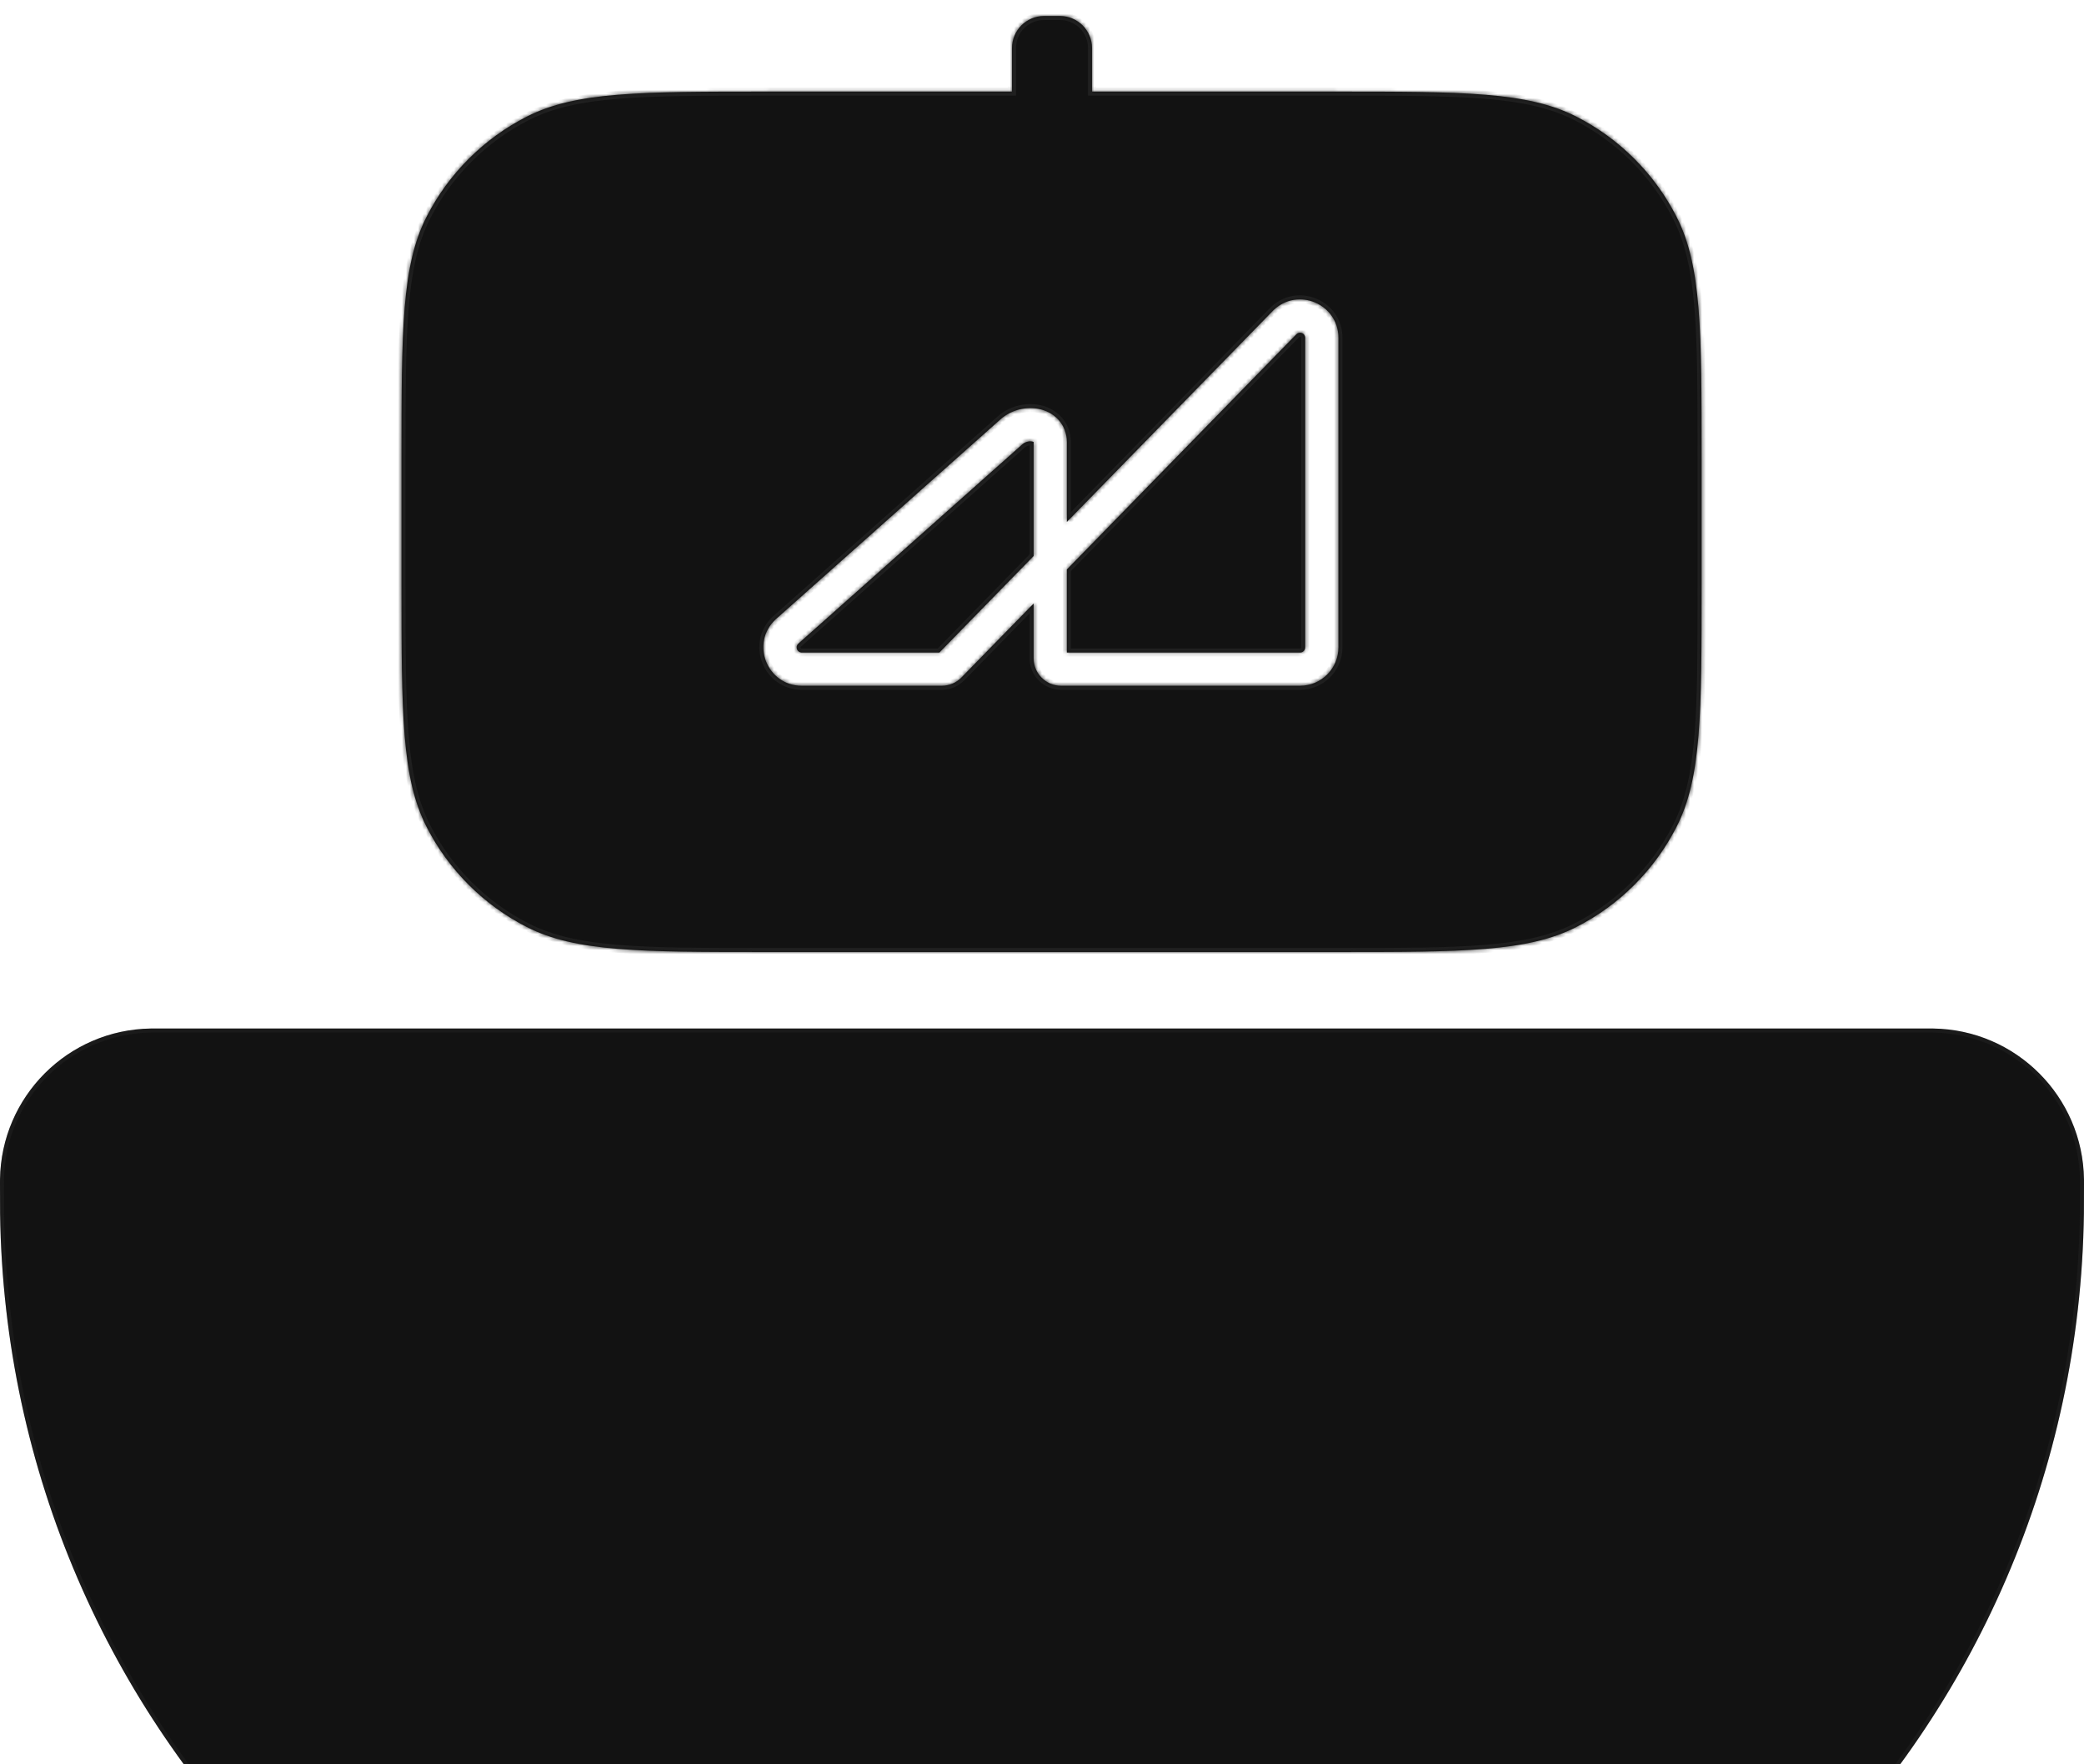 <svg width="521" height="441" viewBox="0 0 521 441" fill="none" xmlns="http://www.w3.org/2000/svg">
<g filter="url(#filter0_ii_1029_103)">
<path d="M0.5 292.008C0.5 291.394 0.5 291.093 0.503 290.838C0.78 270.395 17.285 253.891 37.727 253.614C37.982 253.61 38.284 253.61 38.898 253.61H482.102C482.716 253.61 483.018 253.61 483.272 253.614C503.715 253.891 520.22 270.395 520.497 290.838C520.5 291.092 520.5 291.394 520.5 292.008C520.5 295.836 520.5 297.744 520.478 299.358C518.729 428.546 414.426 532.848 285.239 534.598C283.625 534.62 281.716 534.62 277.889 534.62H243.111C239.284 534.62 237.375 534.62 235.761 534.598C106.574 532.848 2.271 428.546 0.522 299.358C0.5 297.744 0.5 295.836 0.5 292.008Z" fill="#121212"/>
<path d="M0.5 292.008C0.5 291.394 0.5 291.093 0.503 290.838C0.78 270.395 17.285 253.891 37.727 253.614C37.982 253.61 38.284 253.61 38.898 253.61H482.102C482.716 253.61 483.018 253.61 483.272 253.614C503.715 253.891 520.22 270.395 520.497 290.838C520.5 291.092 520.5 291.394 520.5 292.008C520.5 295.836 520.5 297.744 520.478 299.358C518.729 428.546 414.426 532.848 285.239 534.598C283.625 534.62 281.716 534.62 277.889 534.62H243.111C239.284 534.62 237.375 534.62 235.761 534.598C106.574 532.848 2.271 428.546 0.522 299.358C0.5 297.744 0.5 295.836 0.5 292.008Z" stroke="#202020"/>
<path d="M0.5 292.008C0.5 291.394 0.5 291.093 0.503 290.838C0.78 270.395 17.285 253.891 37.727 253.614C37.982 253.61 38.284 253.61 38.898 253.61H482.102C482.716 253.61 483.018 253.61 483.272 253.614C503.715 253.891 520.22 270.395 520.497 290.838C520.5 291.092 520.5 291.394 520.5 292.008C520.5 295.836 520.5 297.744 520.478 299.358C518.729 428.546 414.426 532.848 285.239 534.598C283.625 534.62 281.716 534.62 277.889 534.62H243.111C239.284 534.62 237.375 534.62 235.761 534.598C106.574 532.848 2.271 428.546 0.522 299.358C0.5 297.744 0.5 295.836 0.5 292.008Z" stroke="black" stroke-opacity="0.2"/>
<mask id="path-2-inside-1_1029_103" fill="white">
<path fill-rule="evenodd" clip-rule="evenodd" d="M253 8C253 3.582 256.582 0 261 0H265C269.418 0 273 3.582 273 8V18.899H333.631C365.754 18.899 381.816 18.899 394.086 25.15C404.878 30.649 413.653 39.424 419.152 50.217C425.404 62.486 425.404 78.548 425.404 110.671V142.218C425.404 174.341 425.404 190.403 419.152 202.673C413.653 213.465 404.878 222.24 394.086 227.739C381.816 233.99 365.754 233.99 333.631 233.99H192.149C160.025 233.99 143.963 233.99 131.694 227.739C120.901 222.24 112.127 213.465 106.628 202.673C100.376 190.403 100.376 174.341 100.376 142.218V110.671C100.376 78.548 100.376 62.486 106.628 50.217C112.127 39.424 120.901 30.649 131.694 25.15C143.963 18.899 160.025 18.899 192.148 18.899H253V8ZM334.603 80.443C334.603 71.993 324.46 67.679 318.373 73.54L318.327 73.585L318.282 73.631L266.713 126.474V106.549C266.713 104.365 265.954 102.398 264.567 100.89C263.226 99.432 261.494 98.609 259.804 98.25C256.523 97.552 252.688 98.442 249.924 101.001L193.972 150.778L193.933 150.812L193.895 150.848C187.549 156.787 191.751 167.427 200.442 167.427L235.458 167.427C237.306 167.427 239.076 166.681 240.367 165.359L258.41 146.869V160.568C258.41 164.356 261.481 167.427 265.269 167.427L325.02 167.426C330.313 167.426 334.603 163.136 334.603 157.844V80.443ZM266.713 142.909V138.362L324.164 79.491C324.98 78.753 326.3 79.329 326.3 80.443V157.844C326.3 158.551 325.727 159.124 325.02 159.124L266.713 159.124V142.909ZM258.41 106.549V134.982L234.85 159.124L200.442 159.125C199.293 159.125 198.731 157.732 199.542 156.935L255.477 107.173L255.516 107.139L255.554 107.103C256.256 106.446 257.321 106.21 258.077 106.371C258.247 106.407 258.352 106.452 258.408 106.483C258.409 106.501 258.41 106.522 258.41 106.549Z"/>
</mask>
<path fill-rule="evenodd" clip-rule="evenodd" d="M253 8C253 3.582 256.582 0 261 0H265C269.418 0 273 3.582 273 8V18.899H333.631C365.754 18.899 381.816 18.899 394.086 25.15C404.878 30.649 413.653 39.424 419.152 50.217C425.404 62.486 425.404 78.548 425.404 110.671V142.218C425.404 174.341 425.404 190.403 419.152 202.673C413.653 213.465 404.878 222.24 394.086 227.739C381.816 233.99 365.754 233.99 333.631 233.99H192.149C160.025 233.99 143.963 233.99 131.694 227.739C120.901 222.24 112.127 213.465 106.628 202.673C100.376 190.403 100.376 174.341 100.376 142.218V110.671C100.376 78.548 100.376 62.486 106.628 50.217C112.127 39.424 120.901 30.649 131.694 25.15C143.963 18.899 160.025 18.899 192.148 18.899H253V8ZM334.603 80.443C334.603 71.993 324.46 67.679 318.373 73.54L318.327 73.585L318.282 73.631L266.713 126.474V106.549C266.713 104.365 265.954 102.398 264.567 100.89C263.226 99.432 261.494 98.609 259.804 98.25C256.523 97.552 252.688 98.442 249.924 101.001L193.972 150.778L193.933 150.812L193.895 150.848C187.549 156.787 191.751 167.427 200.442 167.427L235.458 167.427C237.306 167.427 239.076 166.681 240.367 165.359L258.41 146.869V160.568C258.41 164.356 261.481 167.427 265.269 167.427L325.02 167.426C330.313 167.426 334.603 163.136 334.603 157.844V80.443ZM266.713 142.909V138.362L324.164 79.491C324.98 78.753 326.3 79.329 326.3 80.443V157.844C326.3 158.551 325.727 159.124 325.02 159.124L266.713 159.124V142.909ZM258.41 106.549V134.982L234.85 159.124L200.442 159.125C199.293 159.125 198.731 157.732 199.542 156.935L255.477 107.173L255.516 107.139L255.554 107.103C256.256 106.446 257.321 106.21 258.077 106.371C258.247 106.407 258.352 106.452 258.408 106.483C258.409 106.501 258.41 106.522 258.41 106.549Z" fill="#121212"/>
<path d="M273 18.899H272V19.899H273V18.899ZM394.086 25.15L393.632 26.041L394.086 25.15ZM419.152 50.217L418.261 50.671H418.261L419.152 50.217ZM419.152 202.673L418.261 202.219H418.261L419.152 202.673ZM394.086 227.739L393.632 226.848L394.086 227.739ZM131.694 227.739L131.24 228.63L131.694 227.739ZM106.628 202.673L107.519 202.219L106.628 202.673ZM106.628 50.217L105.737 49.763L106.628 50.217ZM131.694 25.15L132.148 26.041L131.694 25.15ZM253 18.899V19.899H254V18.899H253ZM318.373 73.54L317.68 72.82L317.68 72.82L318.373 73.54ZM318.327 73.585L317.633 72.865L317.622 72.876L317.611 72.887L318.327 73.585ZM318.282 73.631L318.998 74.33L318.998 74.33L318.282 73.631ZM266.713 126.474H265.713V128.931L267.428 127.173L266.713 126.474ZM264.567 100.89L263.831 101.567L263.831 101.567L264.567 100.89ZM259.804 98.25L260.012 97.272L259.804 98.25ZM249.924 101.001L250.588 101.748L250.596 101.741L250.603 101.735L249.924 101.001ZM193.972 150.778L194.636 151.525L194.637 151.525L193.972 150.778ZM193.933 150.812L193.268 150.065L193.259 150.074L193.25 150.082L193.933 150.812ZM193.895 150.848L194.578 151.578L194.578 151.578L193.895 150.848ZM200.442 167.427V168.427H200.442L200.442 167.427ZM235.458 167.427V166.427V167.427ZM240.367 165.359L239.651 164.66L240.367 165.359ZM258.41 146.869H259.41V144.413L257.695 146.171L258.41 146.869ZM265.269 167.427L265.269 168.427L265.269 167.427ZM325.02 167.426V166.426H325.02L325.02 167.426ZM266.713 138.362L265.997 137.663L265.713 137.955V138.362H266.713ZM324.164 79.491L323.493 78.75L323.47 78.771L323.448 78.793L324.164 79.491ZM325.02 159.124V158.124H325.02L325.02 159.124ZM266.713 159.124H265.713V160.124L266.713 160.124L266.713 159.124ZM258.41 134.982L259.126 135.68L259.41 135.389V134.982H258.41ZM234.85 159.124V160.124H235.271L235.565 159.823L234.85 159.124ZM200.442 159.125V160.125H200.442L200.442 159.125ZM199.542 156.935L198.878 156.187L198.859 156.204L198.841 156.222L199.542 156.935ZM255.477 107.173L254.812 106.426L254.812 106.426L255.477 107.173ZM255.516 107.139L256.18 107.886L256.19 107.878L256.199 107.869L255.516 107.139ZM255.554 107.103L256.237 107.833L256.237 107.833L255.554 107.103ZM258.077 106.371L257.869 107.349L257.869 107.349L258.077 106.371ZM258.408 106.483L259.407 106.425L259.375 105.871L258.887 105.605L258.408 106.483ZM261 -1C256.029 -1 252 3.029 252 8H254C254 4.134 257.134 1 261 1V-1ZM265 -1H261V1H265V-1ZM274 8C274 3.029 269.971 -1 265 -1V1C268.866 1 272 4.134 272 8H274ZM274 18.899V8H272V18.899H274ZM333.631 17.899H273V19.899H333.631V17.899ZM394.54 24.259C388.24 21.05 381.011 19.47 371.385 18.683C361.77 17.898 349.676 17.899 333.631 17.899V19.899C349.709 19.899 361.708 19.899 371.222 20.677C380.725 21.453 387.661 22.999 393.632 26.041L394.54 24.259ZM420.043 49.763C414.448 38.782 405.52 29.854 394.54 24.259L393.632 26.041C404.236 31.445 412.858 40.066 418.261 50.671L420.043 49.763ZM426.404 110.671C426.404 94.626 426.404 82.532 425.619 72.917C424.832 63.291 423.252 56.062 420.043 49.763L418.261 50.671C421.303 56.641 422.849 63.577 423.625 73.08C424.403 82.594 424.404 94.593 424.404 110.671H426.404ZM426.404 142.218V110.671H424.404V142.218H426.404ZM420.043 203.127C423.252 196.827 424.832 189.598 425.619 179.972C426.404 170.357 426.404 158.263 426.404 142.218H424.404C424.404 158.296 424.403 170.295 423.625 179.809C422.849 189.312 421.303 196.248 418.261 202.219L420.043 203.127ZM394.54 228.63C405.52 223.035 414.448 214.107 420.043 203.127L418.261 202.219C412.858 212.823 404.236 221.445 393.632 226.848L394.54 228.63ZM333.631 234.99C349.676 234.99 361.77 234.991 371.385 234.206C381.011 233.419 388.24 231.839 394.54 228.63L393.632 226.848C387.661 229.89 380.725 231.436 371.222 232.212C361.708 232.99 349.709 232.99 333.631 232.99V234.99ZM192.149 234.99H333.631V232.99H192.149V234.99ZM131.24 228.63C137.539 231.839 144.768 233.419 154.395 234.206C164.009 234.991 176.103 234.99 192.149 234.99V232.99C176.07 232.99 164.072 232.99 154.557 232.212C145.055 231.436 138.118 229.89 132.148 226.848L131.24 228.63ZM105.737 203.127C111.332 214.107 120.259 223.035 131.24 228.63L132.148 226.848C121.543 221.445 112.922 212.823 107.519 202.219L105.737 203.127ZM99.376 142.218C99.376 158.263 99.375 170.357 100.161 179.972C100.947 189.598 102.527 196.827 105.737 203.127L107.519 202.219C104.477 196.248 102.931 189.312 102.154 179.809C101.377 170.295 101.376 158.296 101.376 142.218H99.376ZM99.376 110.671V142.218H101.376V110.671H99.376ZM105.737 49.763C102.527 56.062 100.947 63.291 100.161 72.917C99.375 82.532 99.376 94.626 99.376 110.671H101.376C101.376 94.593 101.377 82.594 102.154 73.08C102.931 63.577 104.477 56.641 107.519 50.671L105.737 49.763ZM131.24 24.259C120.259 29.854 111.332 38.782 105.737 49.763L107.519 50.671C112.922 40.066 121.543 31.445 132.148 26.041L131.24 24.259ZM192.148 17.899C176.103 17.899 164.009 17.898 154.395 18.683C144.768 19.47 137.539 21.05 131.24 24.259L132.148 26.041C138.118 22.999 145.055 21.453 154.557 20.677C164.072 19.899 176.07 19.899 192.148 19.899V17.899ZM253 17.899H192.148V19.899H253V17.899ZM252 8V18.899H254V8H252ZM319.067 74.261C324.519 69.011 333.603 72.874 333.603 80.443H335.603C335.603 71.111 324.402 66.347 317.68 72.82L319.067 74.261ZM319.021 74.305L319.067 74.261L317.68 72.82L317.633 72.865L319.021 74.305ZM318.998 74.33L319.043 74.284L317.611 72.887L317.566 72.933L318.998 74.33ZM267.428 127.173L318.998 74.33L317.566 72.933L265.997 125.776L267.428 127.173ZM265.713 106.549V126.474H267.713V106.549H265.713ZM263.831 101.567C265.04 102.882 265.713 104.605 265.713 106.549H267.713C267.713 104.126 266.867 101.914 265.303 100.213L263.831 101.567ZM259.596 99.228C261.124 99.553 262.656 100.29 263.831 101.567L265.303 100.213C263.796 98.575 261.864 97.666 260.012 97.272L259.596 99.228ZM250.603 101.735C253.119 99.406 256.619 98.595 259.596 99.228L260.012 97.272C256.427 96.51 252.257 97.478 249.244 100.267L250.603 101.735ZM194.637 151.525L250.588 101.748L249.259 100.254L193.307 150.031L194.637 151.525ZM194.597 151.56L194.636 151.525L193.307 150.03L193.268 150.065L194.597 151.56ZM194.578 151.578L194.616 151.543L193.25 150.082L193.211 150.118L194.578 151.578ZM200.442 166.427C192.658 166.427 188.894 156.897 194.578 151.578L193.211 150.118C186.203 156.676 190.844 168.427 200.442 168.427V166.427ZM235.458 166.427L200.442 166.427L200.442 168.427L235.458 168.427V166.427ZM239.651 164.66C238.549 165.79 237.037 166.427 235.458 166.427V168.427C237.576 168.427 239.604 167.572 241.083 166.057L239.651 164.66ZM257.695 146.171L239.651 164.66L241.083 166.057L259.126 147.568L257.695 146.171ZM259.41 160.568V146.869H257.41V160.568H259.41ZM265.269 166.427C262.033 166.427 259.41 163.804 259.41 160.568H257.41C257.41 164.908 260.929 168.427 265.269 168.427L265.269 166.427ZM325.02 166.426L265.269 166.427L265.269 168.427L325.02 168.426L325.02 166.426ZM333.603 157.844C333.603 162.584 329.76 166.426 325.02 166.426V168.426C330.865 168.426 335.603 163.689 335.603 157.844H333.603ZM333.603 80.443V157.844H335.603V80.443H333.603ZM265.713 138.362V142.909H267.713V138.362H265.713ZM323.448 78.793L265.997 137.663L267.428 139.06L324.88 80.19L323.448 78.793ZM327.3 80.443C327.3 78.456 324.948 77.433 323.493 78.75L324.835 80.233C325.012 80.073 325.3 80.201 325.3 80.443H327.3ZM327.3 157.844V80.443H325.3V157.844H327.3ZM325.02 160.124C326.28 160.124 327.3 159.103 327.3 157.844H325.3C325.3 157.999 325.175 158.124 325.02 158.124V160.124ZM266.713 160.124L325.02 160.124L325.02 158.124L266.713 158.124L266.713 160.124ZM265.713 142.909V159.124H267.713V142.909H265.713ZM259.41 134.982V106.549H257.41V134.982H259.41ZM235.565 159.823L259.126 135.68L257.695 134.284L234.134 158.426L235.565 159.823ZM200.442 160.125L234.85 160.124V158.124L200.442 158.125L200.442 160.125ZM198.841 156.222C197.395 157.644 198.394 160.125 200.442 160.125V158.125C200.192 158.125 200.067 157.821 200.243 157.648L198.841 156.222ZM254.812 106.426L198.878 156.187L200.207 157.682L256.141 107.921L254.812 106.426ZM254.851 106.391L254.812 106.426L256.141 107.921L256.18 107.886L254.851 106.391ZM254.871 106.373L254.832 106.408L256.199 107.869L256.237 107.833L254.871 106.373ZM258.285 105.393C257.221 105.166 255.82 105.484 254.871 106.373L256.237 107.833C256.692 107.407 257.421 107.254 257.869 107.349L258.285 105.393ZM258.887 105.605C258.738 105.524 258.541 105.447 258.285 105.393L257.869 107.349C257.954 107.367 257.965 107.381 257.93 107.362L258.887 105.605ZM259.41 106.549C259.41 106.505 259.409 106.464 259.407 106.425L257.41 106.541C257.41 106.538 257.41 106.54 257.41 106.549H259.41Z" fill="#202020" mask="url(#path-2-inside-1_1029_103)"/>
</g>
<defs>
<filter id="filter0_ii_1029_103" x="0" y="0" width="521" height="539.12" filterUnits="userSpaceOnUse" color-interpolation-filters="sRGB">
<feFlood flood-opacity="0" result="BackgroundImageFix"/>
<feBlend mode="normal" in="SourceGraphic" in2="BackgroundImageFix" result="shape"/>
<feColorMatrix in="SourceAlpha" type="matrix" values="0 0 0 0 0 0 0 0 0 0 0 0 0 0 0 0 0 0 127 0" result="hardAlpha"/>
<feOffset dy="4"/>
<feGaussianBlur stdDeviation="15"/>
<feComposite in2="hardAlpha" operator="arithmetic" k2="-1" k3="1"/>
<feColorMatrix type="matrix" values="0 0 0 0 0.316 0 0 0 0 0.316 0 0 0 0 0.316 0 0 0 1 0"/>
<feBlend mode="normal" in2="shape" result="effect1_innerShadow_1029_103"/>
<feColorMatrix in="SourceAlpha" type="matrix" values="0 0 0 0 0 0 0 0 0 0 0 0 0 0 0 0 0 0 127 0" result="hardAlpha"/>
<feOffset/>
<feGaussianBlur stdDeviation="3"/>
<feComposite in2="hardAlpha" operator="arithmetic" k2="-1" k3="1"/>
<feColorMatrix type="matrix" values="0 0 0 0 1 0 0 0 0 1 0 0 0 0 1 0 0 0 1 0"/>
<feBlend mode="normal" in2="effect1_innerShadow_1029_103" result="effect2_innerShadow_1029_103"/>
</filter>
</defs>
</svg>
